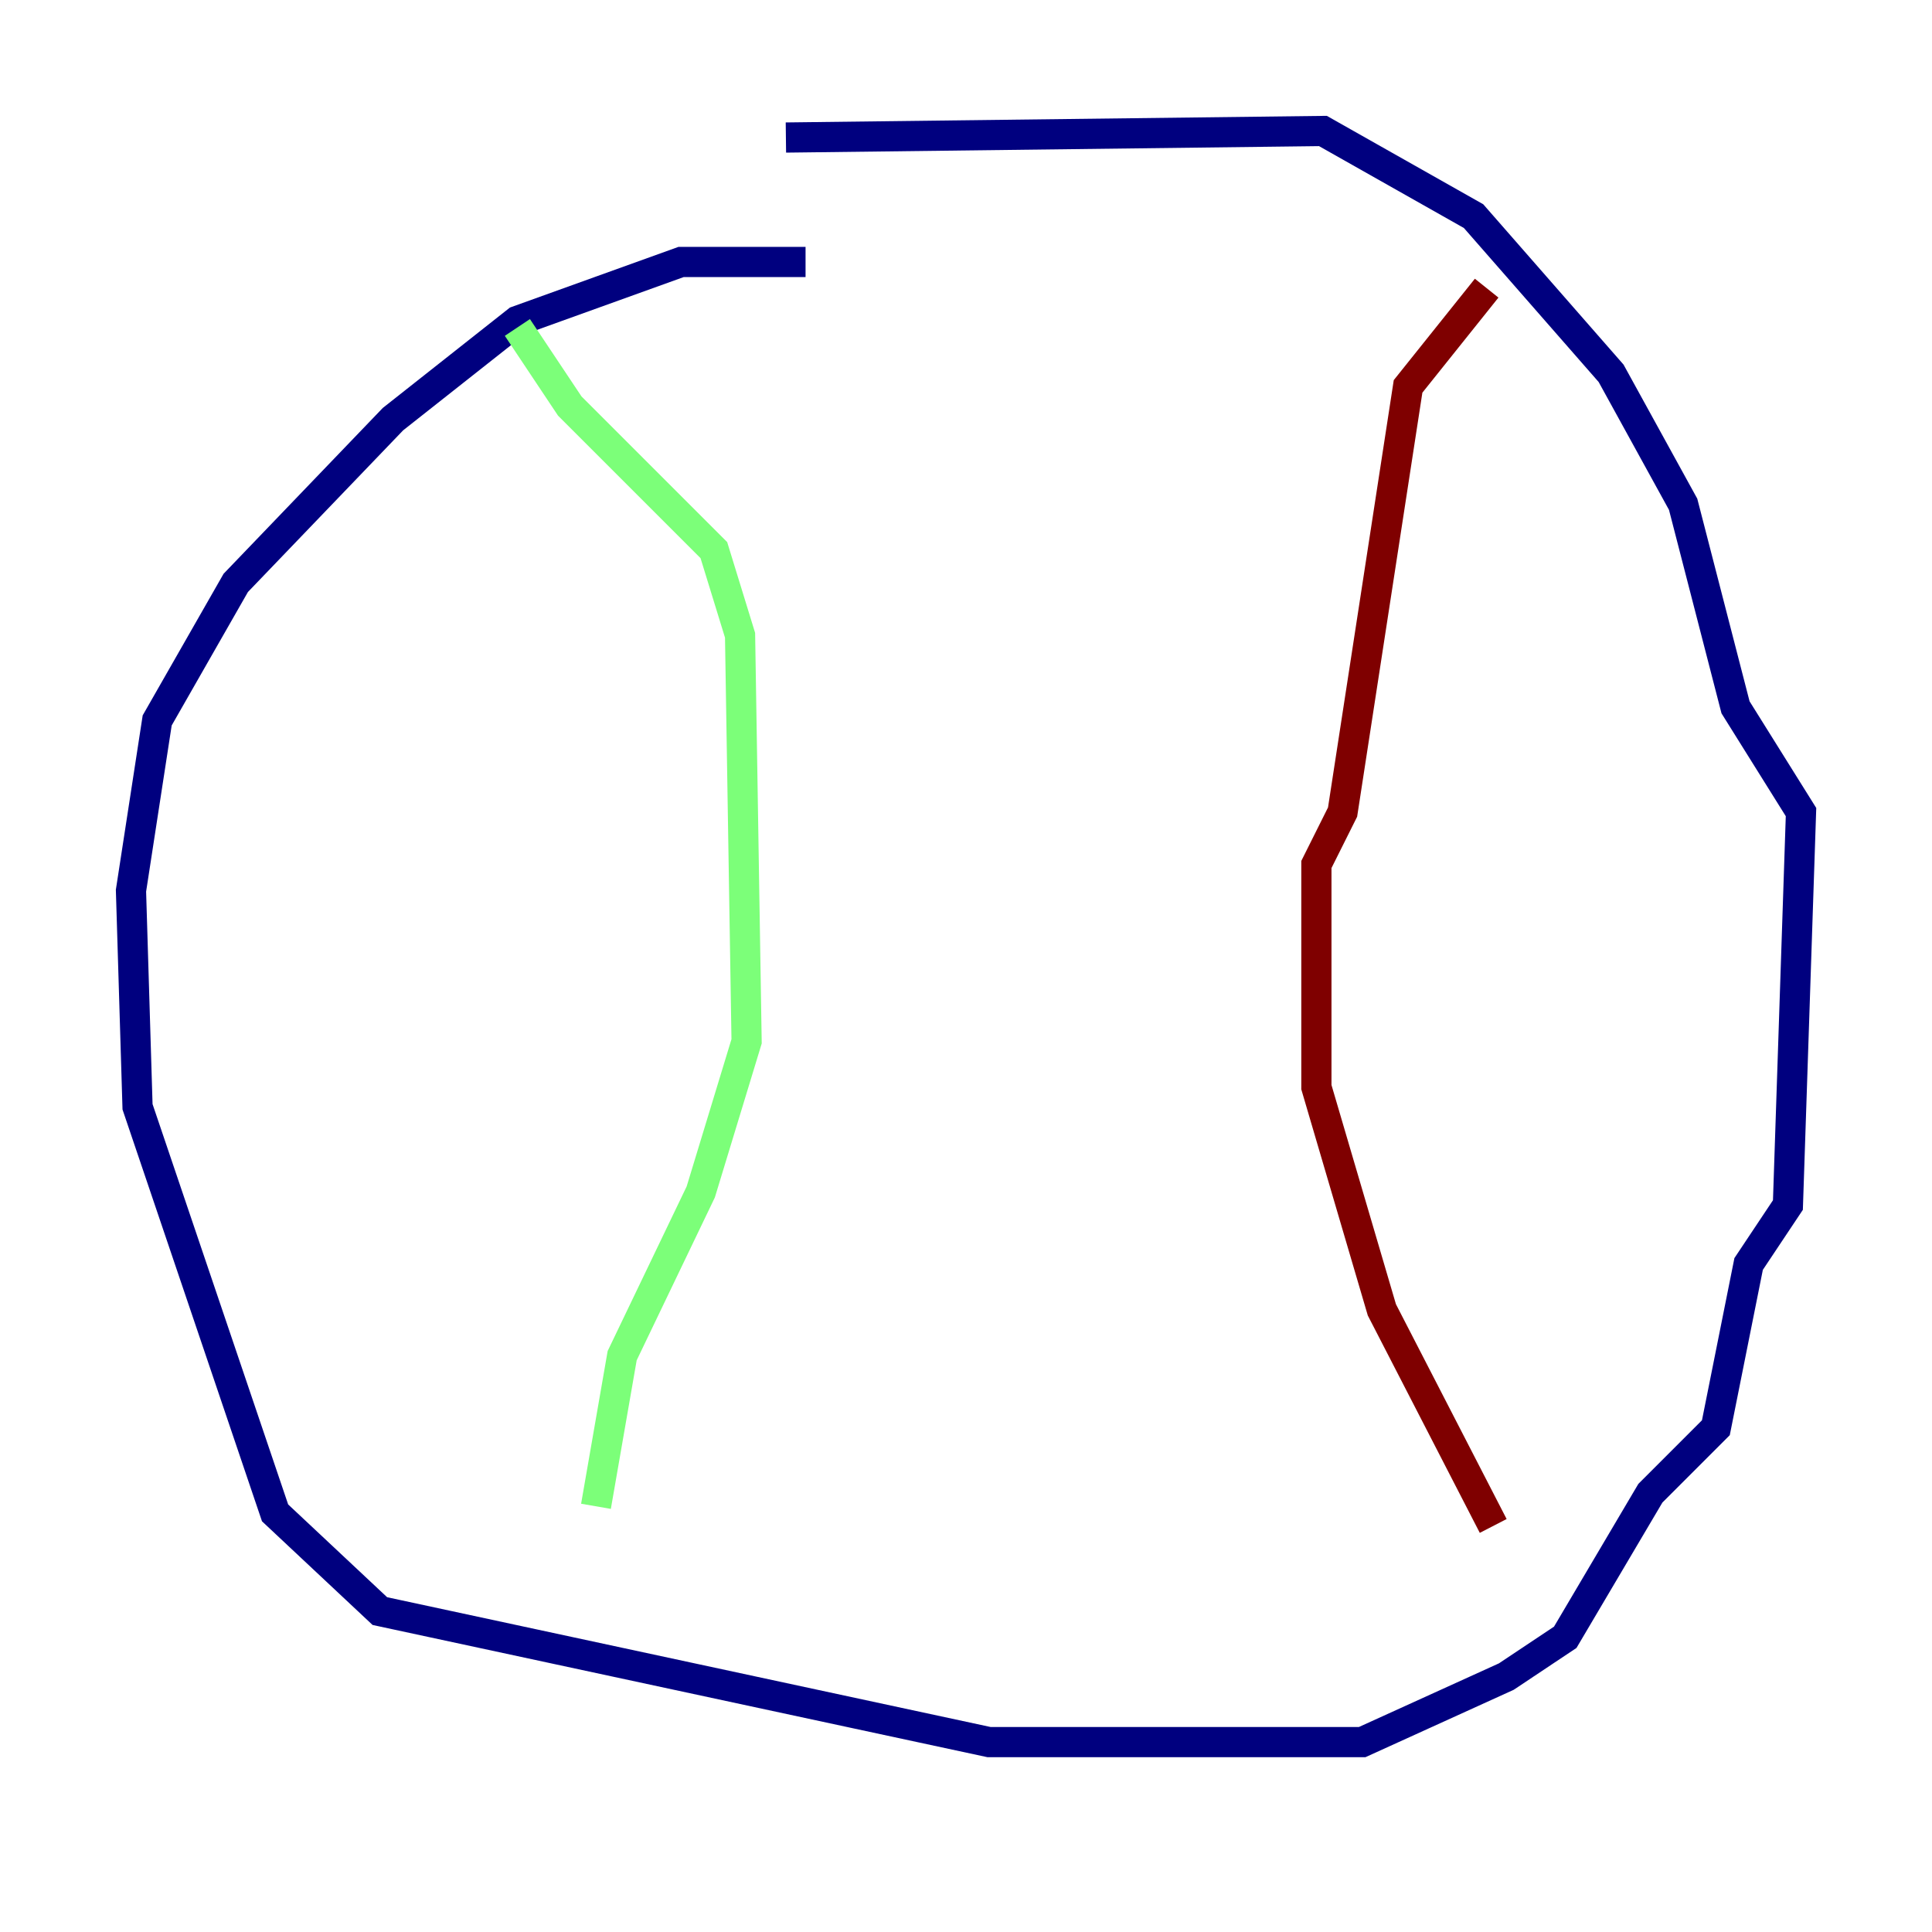 <?xml version="1.0" encoding="utf-8" ?>
<svg baseProfile="tiny" height="128" version="1.2" viewBox="0,0,128,128" width="128" xmlns="http://www.w3.org/2000/svg" xmlns:ev="http://www.w3.org/2001/xml-events" xmlns:xlink="http://www.w3.org/1999/xlink"><defs /><polyline fill="none" points="53.37,17.356 45.125,17.356 34.278,21.261 26.034,27.77 15.62,38.617 10.414,47.729 8.678,59.01 9.112,73.329 18.224,100.231 25.166,106.739 65.519,115.417 90.251,115.417 99.797,111.078 103.702,108.475 109.342,98.929 113.681,94.59 115.851,83.742 118.454,79.837 119.322,53.803 114.983,46.861 111.512,33.41 106.739,24.732 97.627,14.319 87.647,8.678 52.068,9.112" stroke="#00007f" stroke-width="2" /><polyline fill="none" points="34.278,21.695 37.749,26.902 47.295,36.447 49.031,42.088 49.464,68.99 46.427,78.969 41.22,89.817 39.485,99.797" stroke="#7cff79" stroke-width="2" /><polyline fill="none" points="98.495,19.091 93.288,25.6 88.949,53.803 87.214,57.275 87.214,72.027 91.552,86.78 98.929,101.098" stroke="#7f0000" stroke-width="2" /></svg>